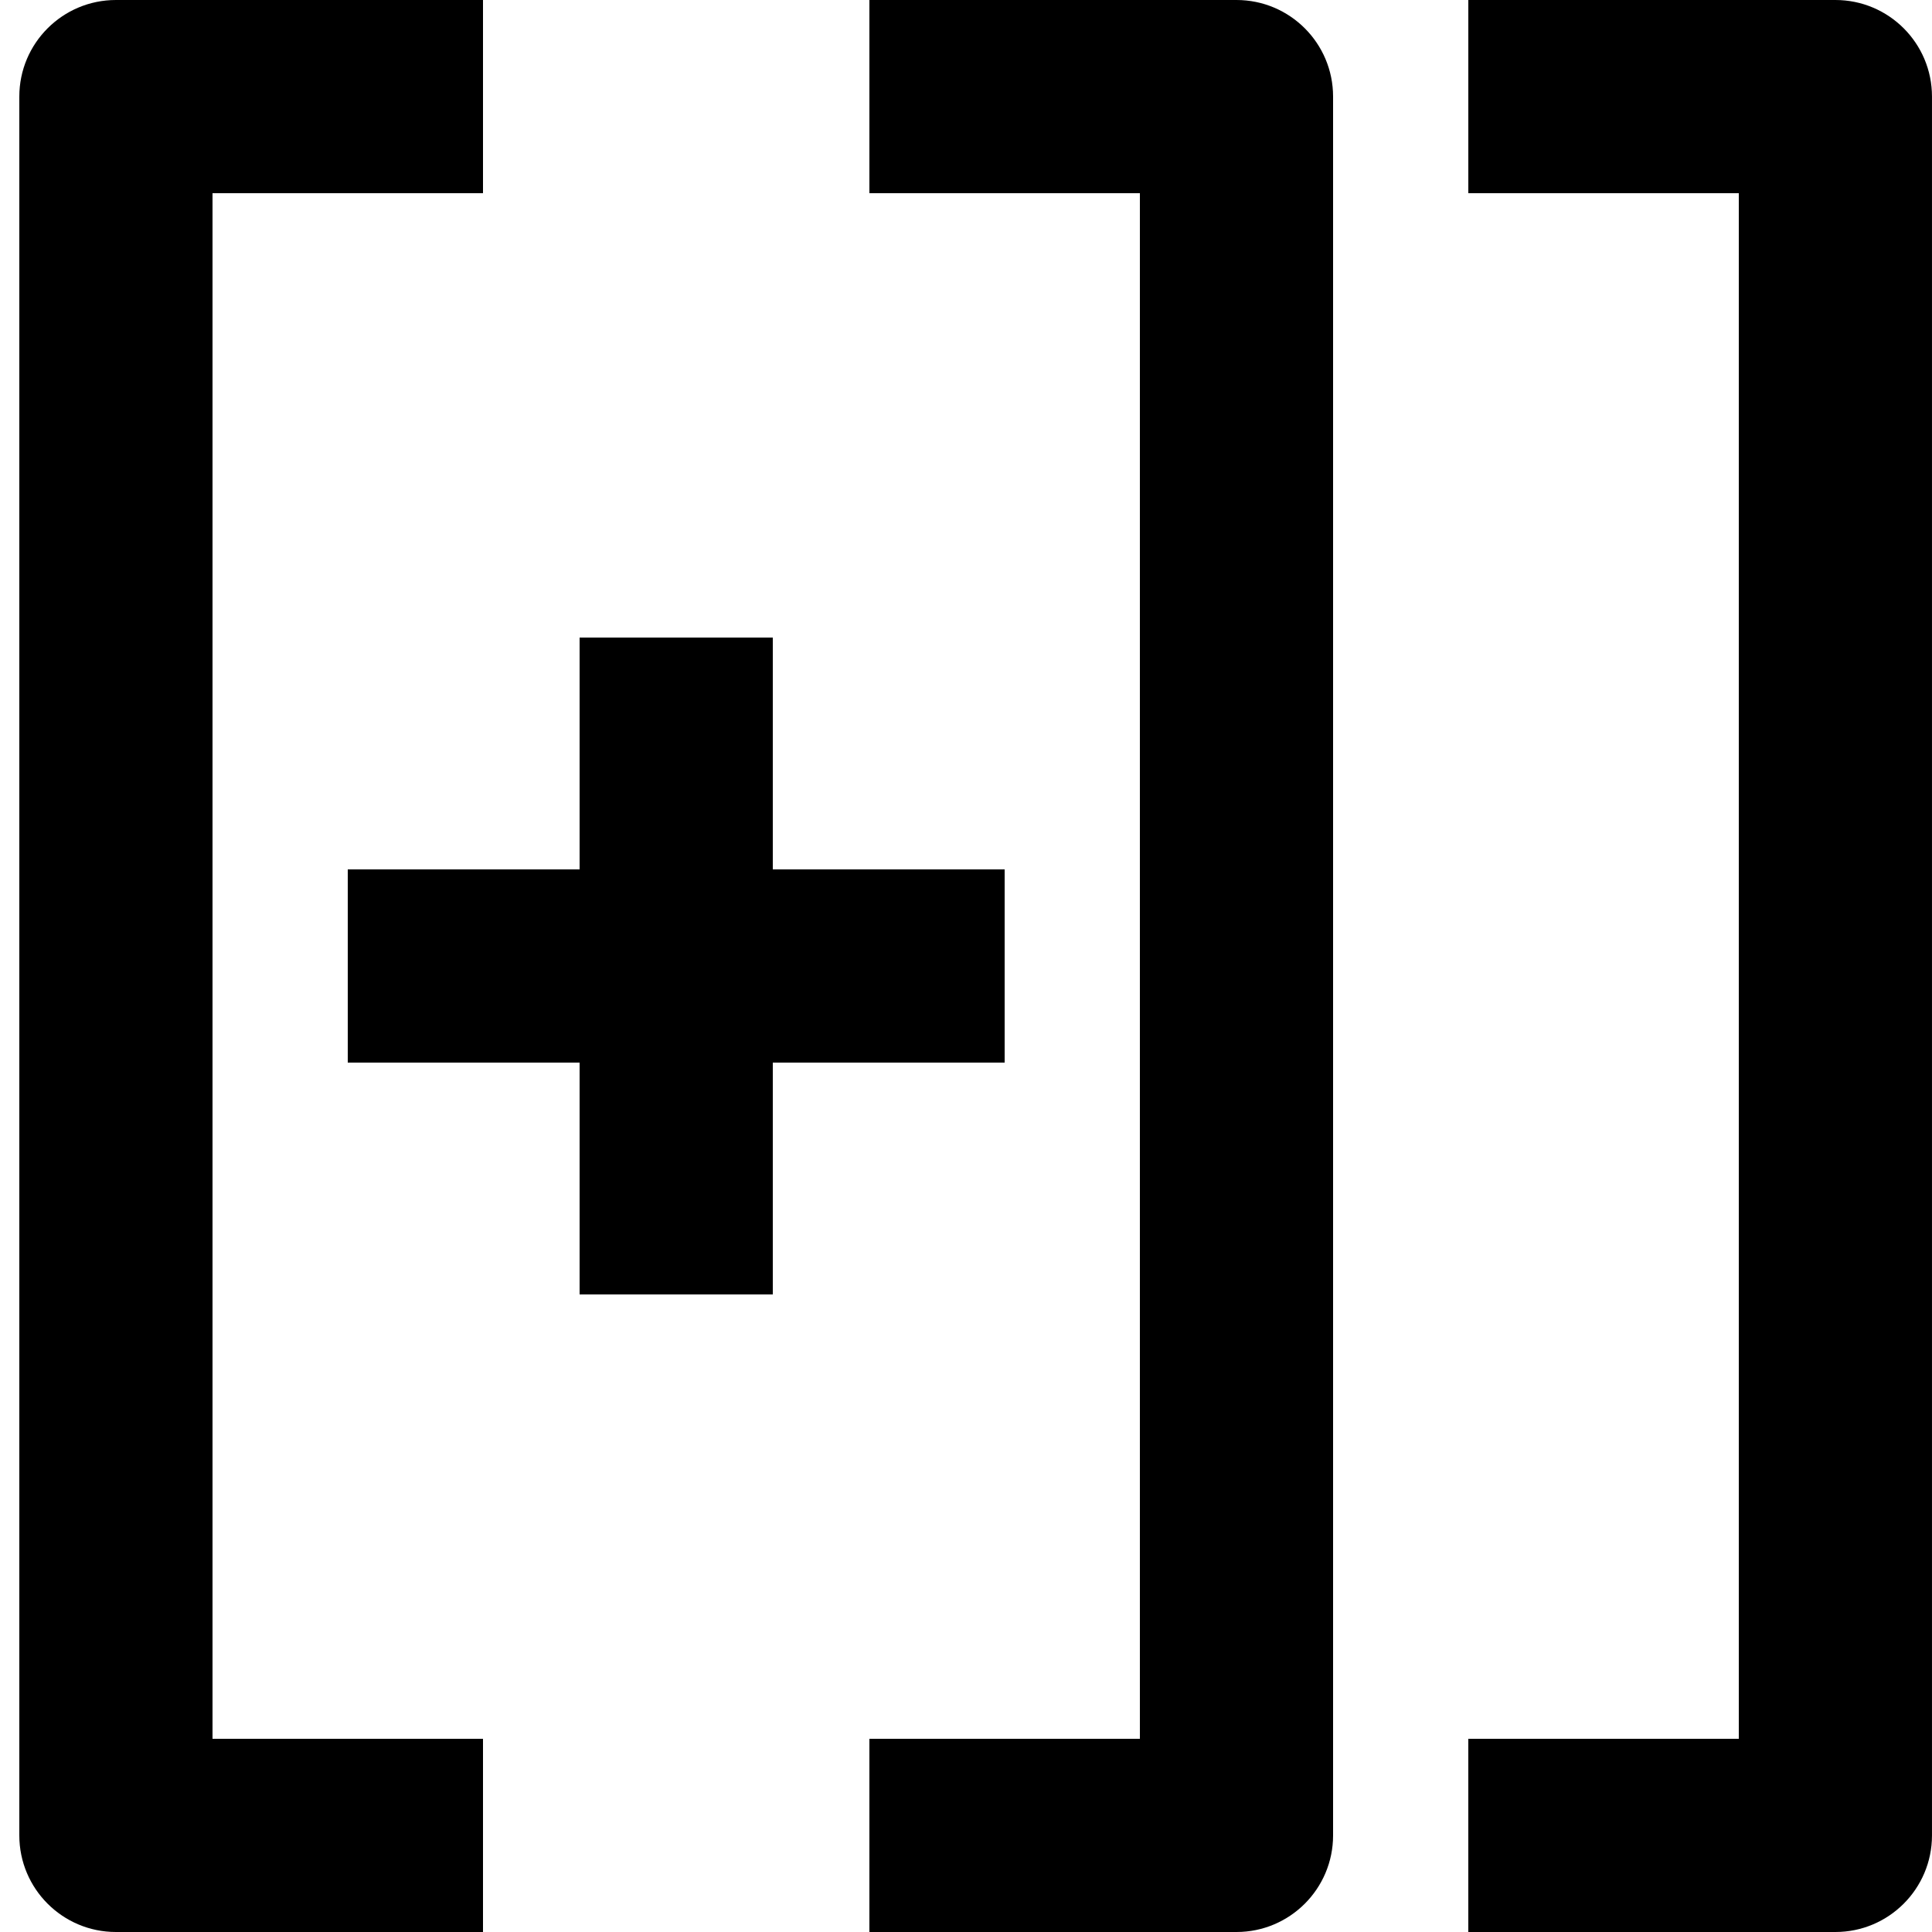 <?xml version="1.0" encoding="utf-8"?>
<!-- Generator: Adobe Illustrator 16.0.0, SVG Export Plug-In . SVG Version: 6.00 Build 0)  -->
<!DOCTYPE svg PUBLIC "-//W3C//DTD SVG 1.1//EN" "http://www.w3.org/Graphics/SVG/1.1/DTD/svg11.dtd">
<svg version="1.1" id="Capa_1" xmlns="http://www.w3.org/2000/svg" xmlns:xlink="http://www.w3.org/1999/xlink" x="0px" y="0px"
	 width="128px" height="128px" viewBox="0 0 128 128" enable-background="new 0 0 128 128" xml:space="preserve">
<path d="M81.92,0H57.6v12.8H75.52v102.4H57.6V128h24.32c3.534,0,6.4-2.865,6.4-6.4V6.4C88.32,2.865,85.454,0,81.92,0z"/>
<path d="M14.08,12.8H32V0H7.68c-3.534,0-6.4,2.865-6.4,6.4v115.2c0,3.535,2.866,6.4,6.4,6.4H32v-12.8H14.08V12.8z"/>
<path d="M121.6,0h-24.32v12.8H115.2v102.4H97.279V128h24.32c3.534,0,6.4-2.865,6.4-6.4V6.4C128,2.865,125.134,0,121.6,0z"/>
<path d="M66.561,70.4V57.6H51.2V42.24H38.4V57.6H23.04v12.8H38.4V85.76h12.8V70.4H66.561z"/>
</svg>
